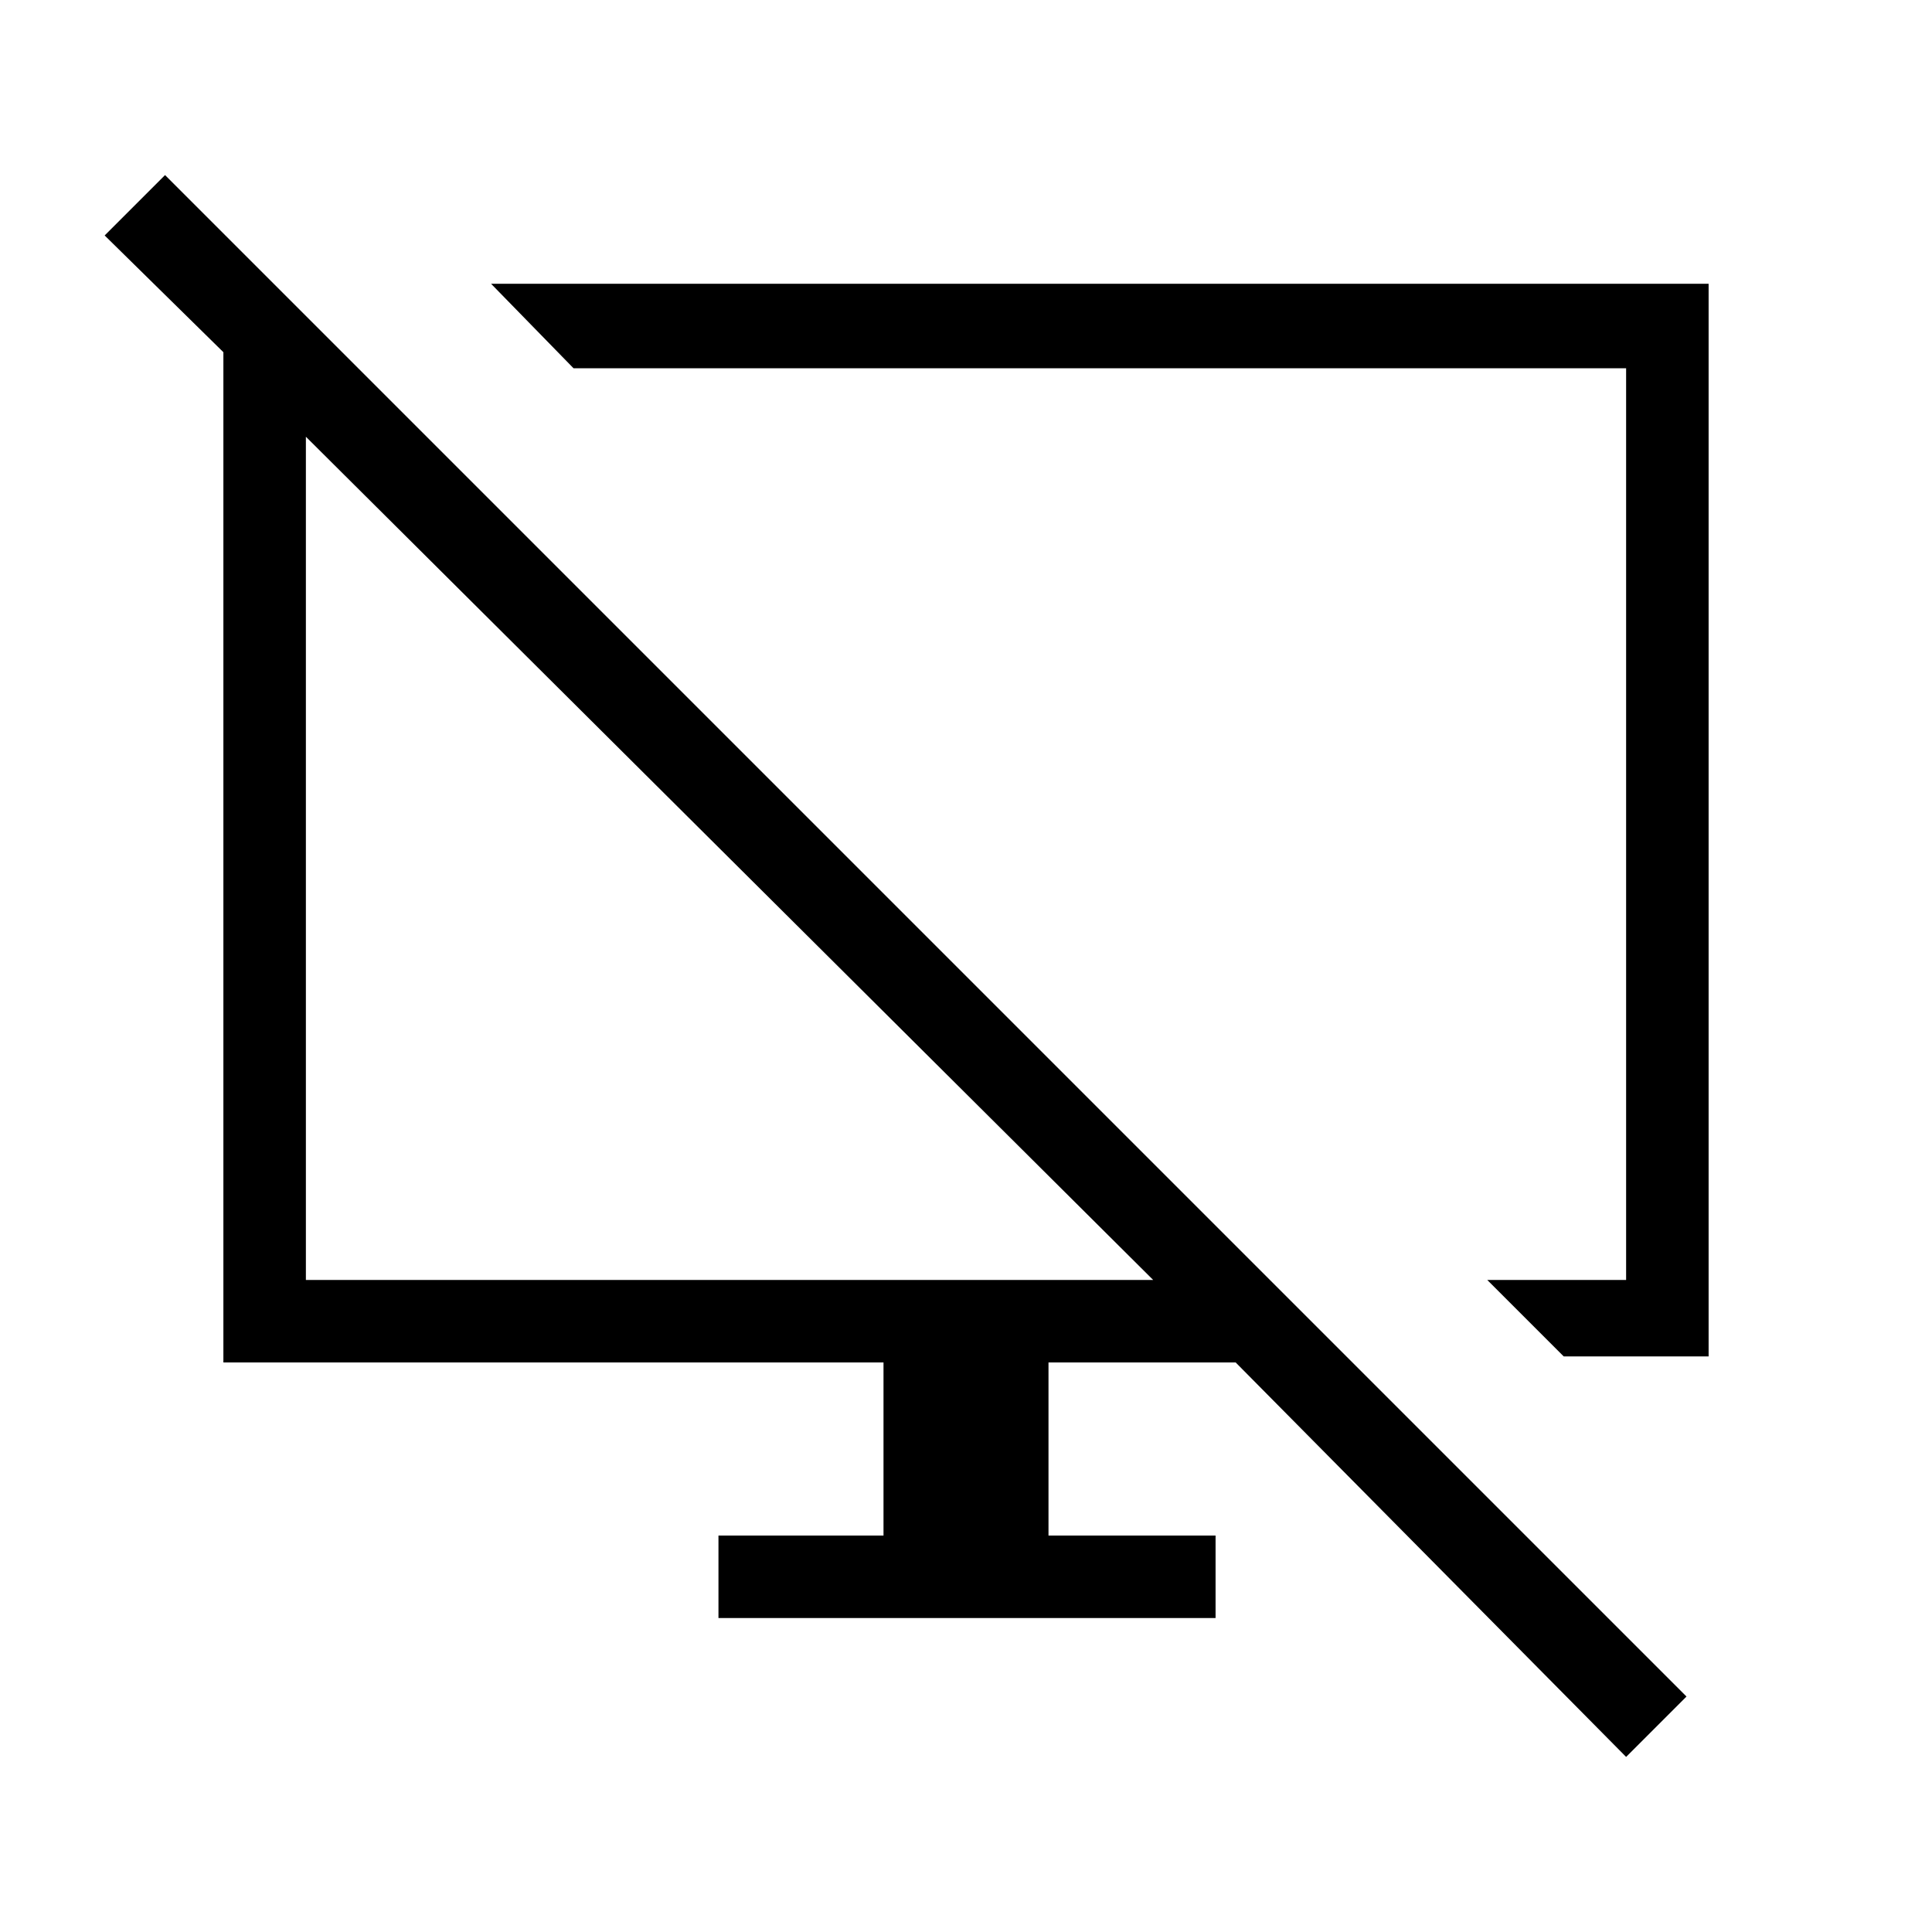<svg xmlns="http://www.w3.org/2000/svg" height="40" width="40"><path d="M32.375 28.083 30.792 26.5H33.667V7.625H11.875L10.167 5.875H35.375V28.083ZM33.667 36.375 25.583 28.208H21.708V31.792H25.167V33.5H14.875V31.792H18.292V28.208H4.625V7.292L2.167 4.875L3.417 3.625L34.917 35.125ZM6.333 26.5H23.875L6.333 9.042Z"/></svg>